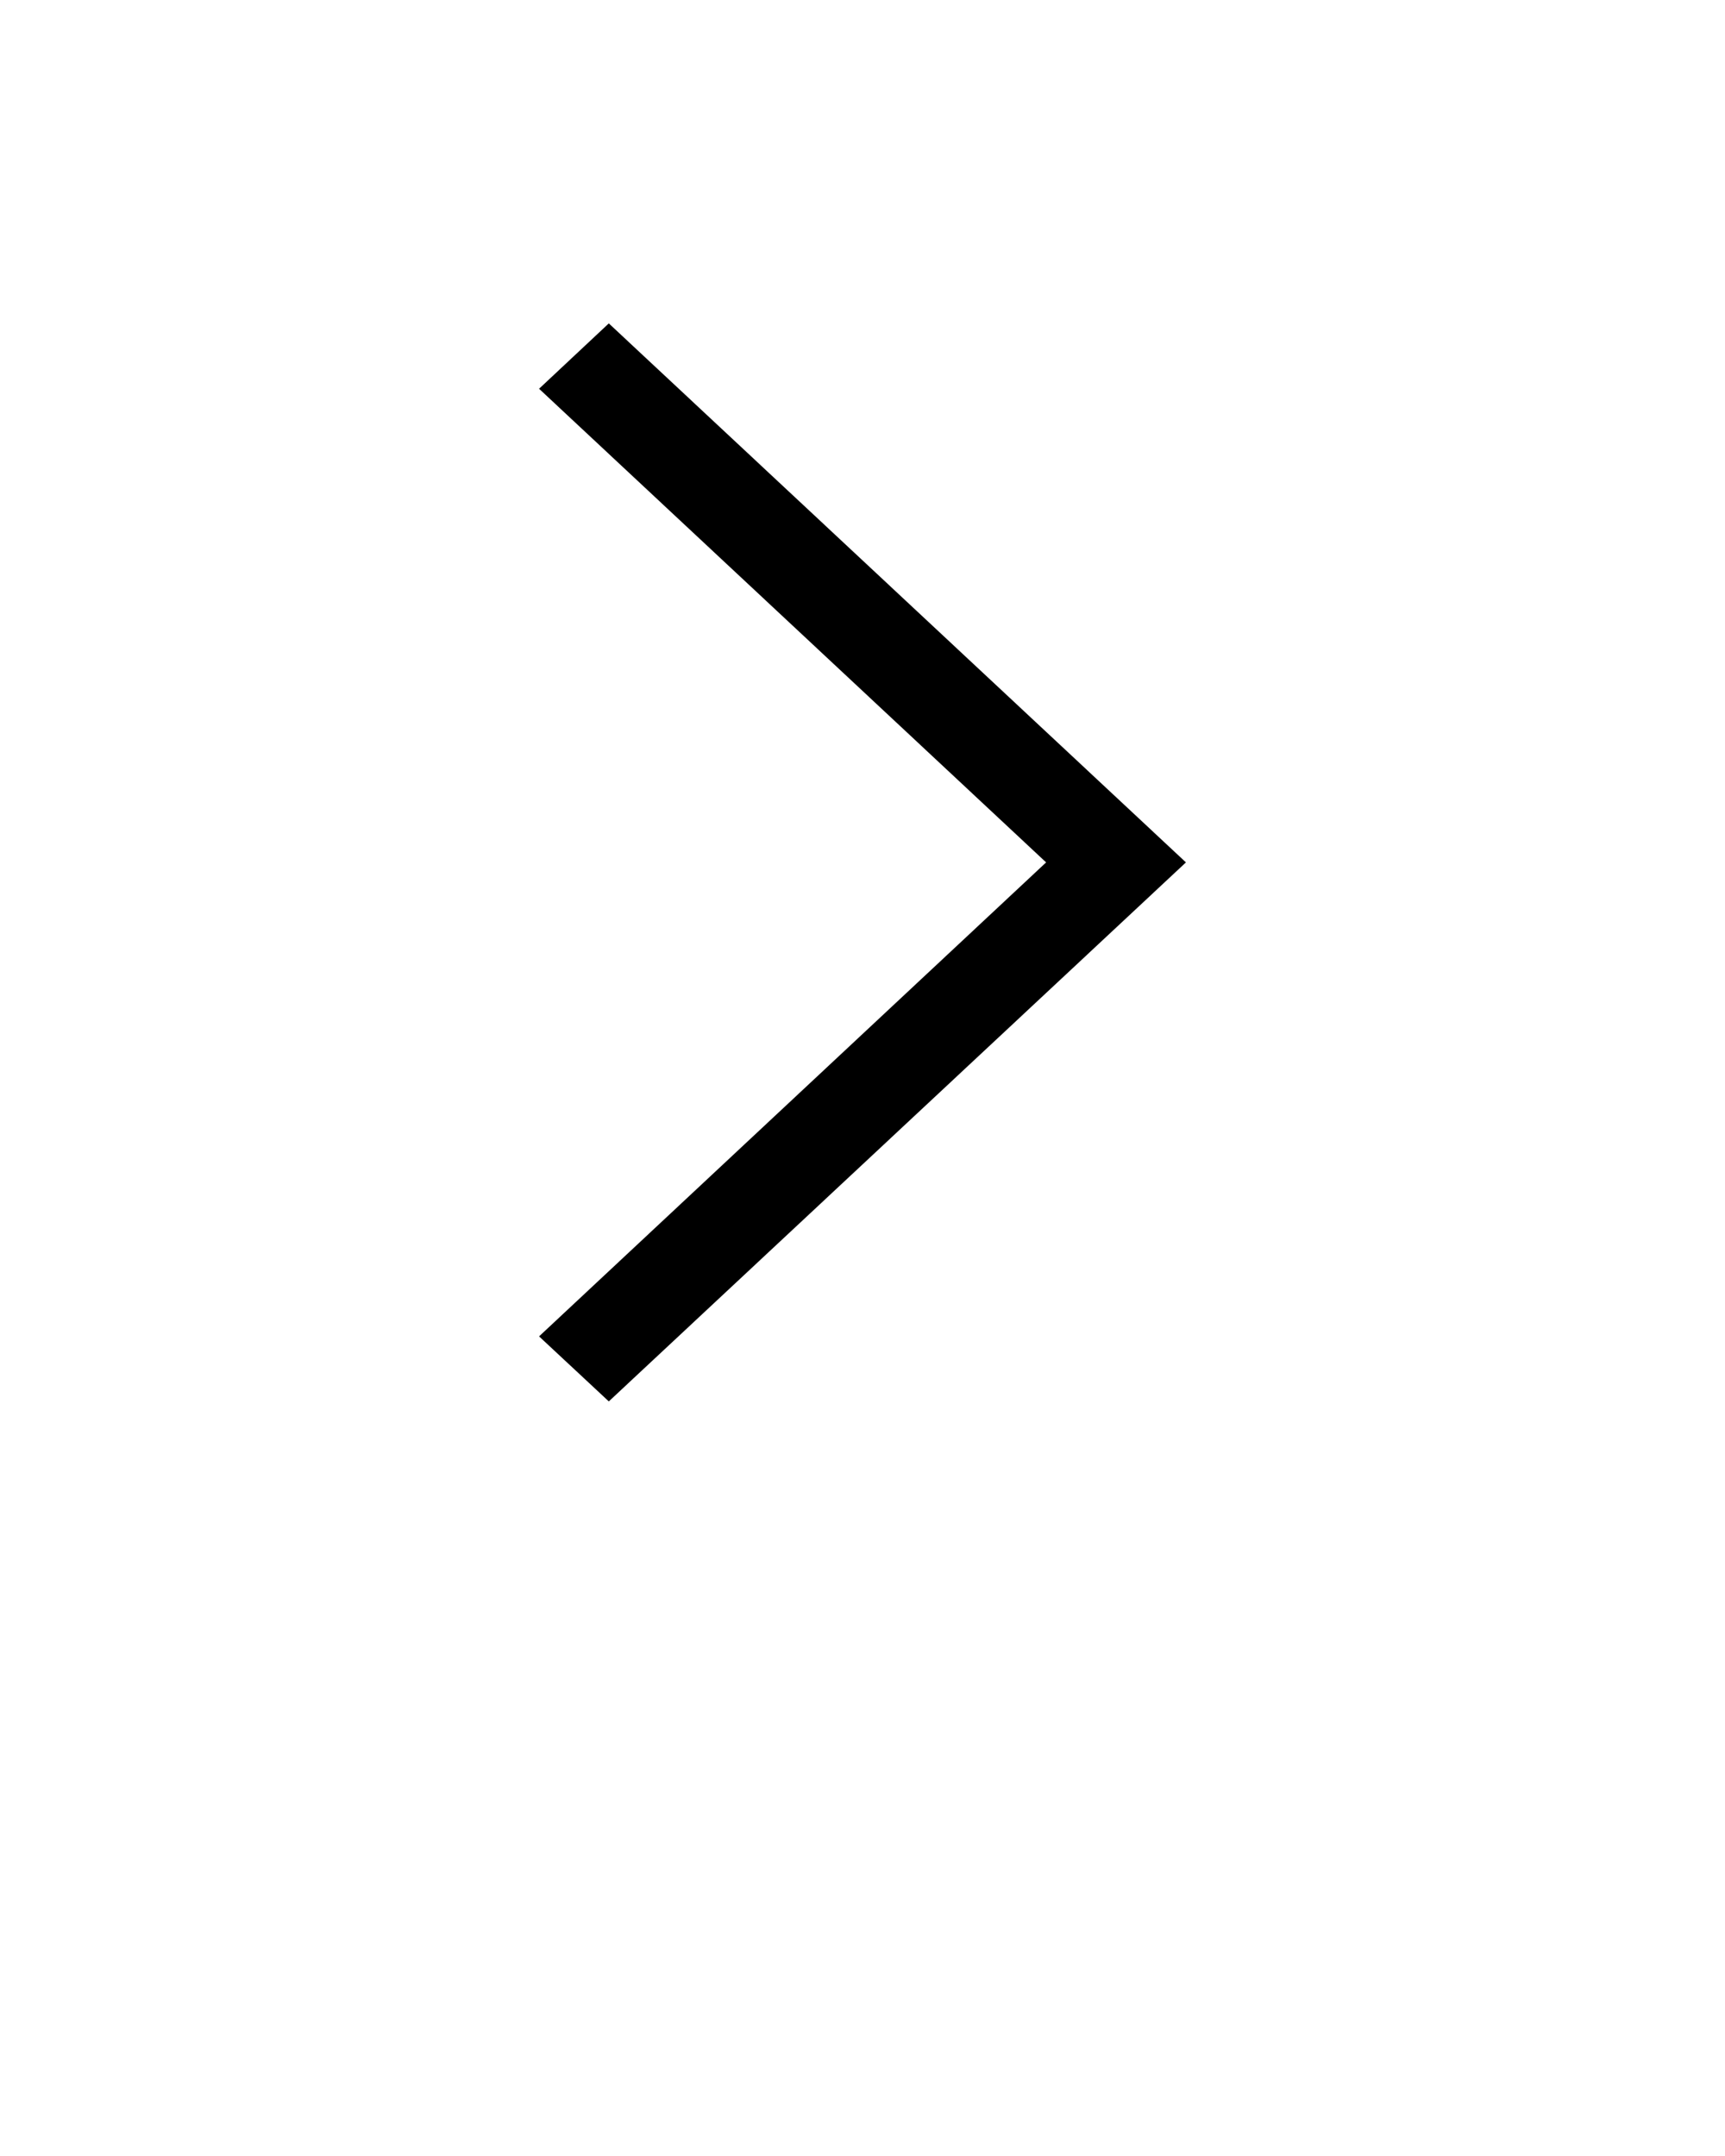 <svg xmlns="http://www.w3.org/2000/svg" xmlns:xlink="http://www.w3.org/1999/xlink" version="1.1" x="0px" y="0px" viewBox="0 0 512 640" style="enable-background:new 0 0 512 512;" xml:space="preserve"><polygon points="160,115.4 180.7,96 352,256 180.7,416 160,396.7 310.5,256 "/></svg>